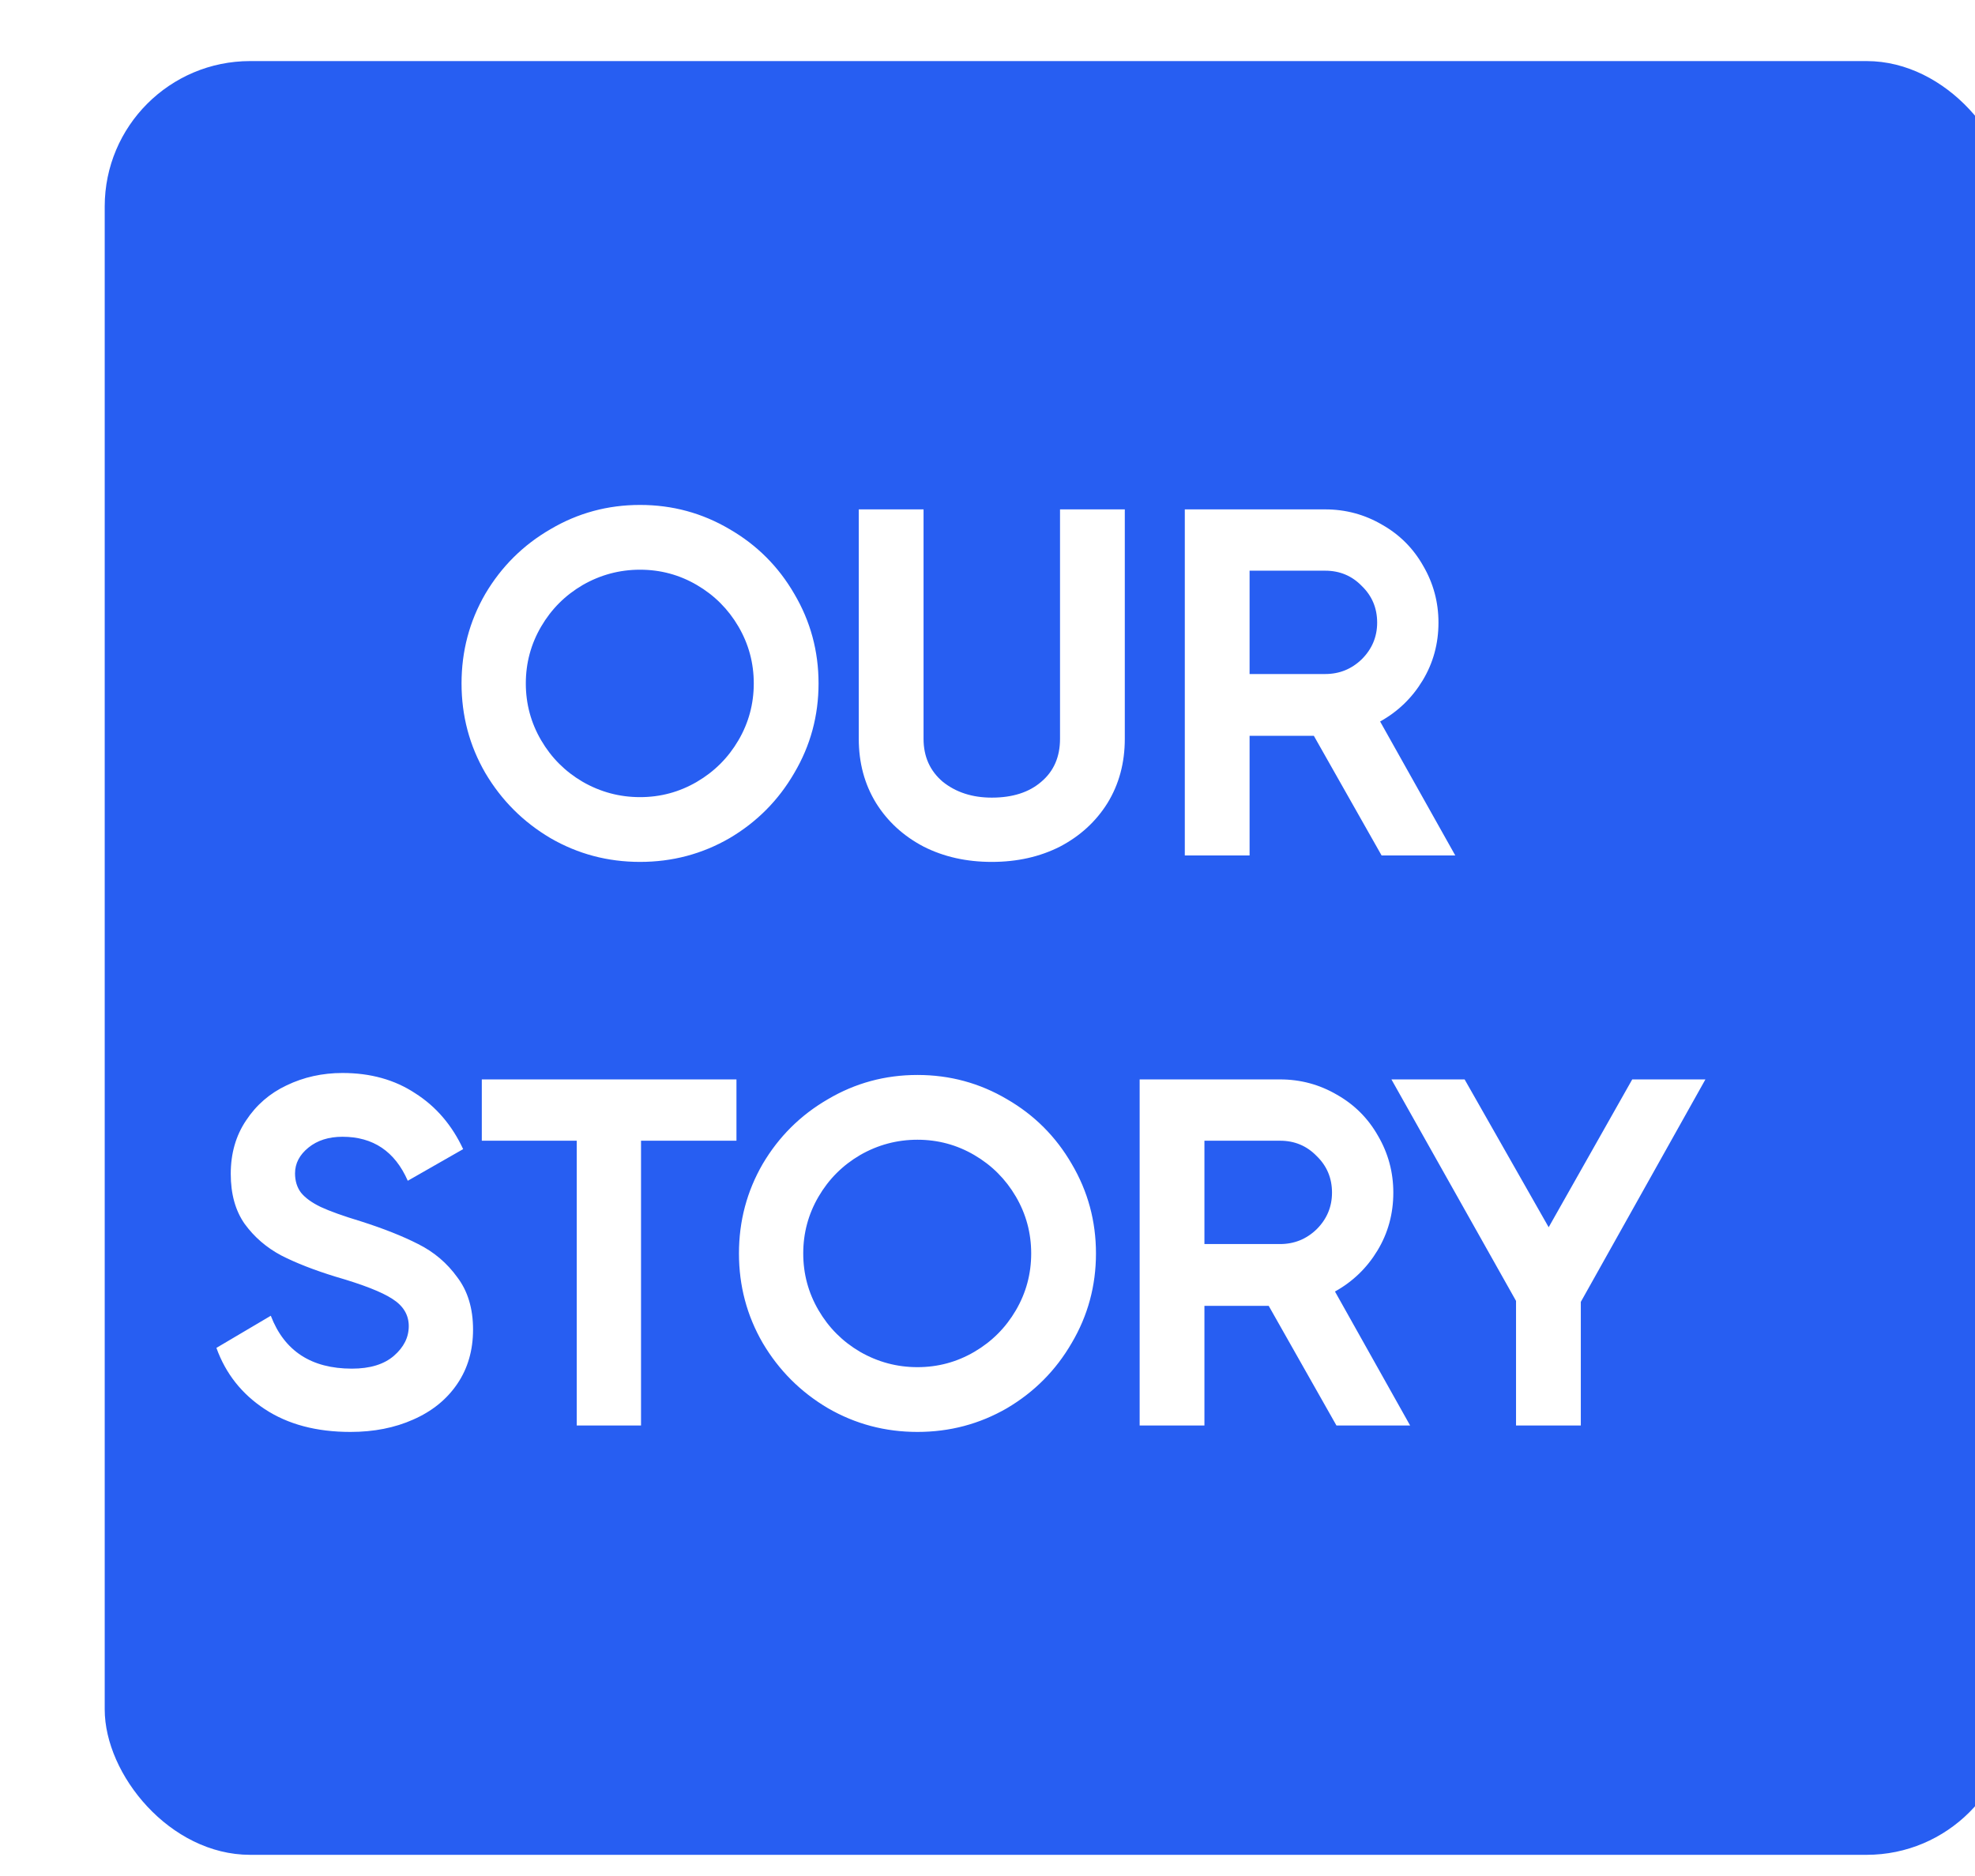 <svg width="679" height="645" viewBox="0 0 679 645" fill="none" xmlns="http://www.w3.org/2000/svg">
<g filter="url(#filter0_di_13_487)">
<rect width="655.72" height="616.77" rx="50" fill="#275EF2"/>
</g>
<path d="M220.045 296.359C208.938 296.359 198.682 293.639 189.275 288.199C179.868 282.646 172.388 275.166 166.835 265.759C161.395 256.353 158.675 246.096 158.675 234.989C158.675 223.883 161.395 213.626 166.835 204.219C172.388 194.813 179.868 187.389 189.275 181.949C198.682 176.396 208.938 173.619 220.045 173.619C231.152 173.619 241.408 176.396 250.815 181.949C260.222 187.389 267.645 194.813 273.085 204.219C278.638 213.626 281.415 223.883 281.415 234.989C281.415 246.096 278.638 256.353 273.085 265.759C267.645 275.166 260.222 282.646 250.815 288.199C241.408 293.639 231.152 296.359 220.045 296.359ZM220.045 274.089C227.072 274.089 233.588 272.333 239.595 268.819C245.602 265.306 250.362 260.546 253.875 254.539C257.388 248.533 259.145 242.016 259.145 234.989C259.145 227.963 257.388 221.446 253.875 215.439C250.362 209.433 245.602 204.673 239.595 201.159C233.588 197.646 227.072 195.889 220.045 195.889C213.018 195.889 206.445 197.646 200.325 201.159C194.318 204.673 189.558 209.433 186.045 215.439C182.532 221.446 180.775 227.963 180.775 234.989C180.775 242.016 182.532 248.533 186.045 254.539C189.558 260.546 194.318 265.306 200.325 268.819C206.445 272.333 213.018 274.089 220.045 274.089ZM364.433 175.149H386.703V254.029C386.703 262.303 384.72 269.669 380.753 276.129C376.787 282.476 371.347 287.463 364.433 291.089C357.52 294.603 349.7 296.359 340.973 296.359C332.247 296.359 324.427 294.603 317.513 291.089C310.6 287.463 305.16 282.476 301.193 276.129C297.227 269.669 295.243 262.303 295.243 254.029V175.149H317.513V254.029C317.513 260.149 319.723 265.079 324.143 268.819C328.677 272.446 334.287 274.259 340.973 274.259C348.113 274.259 353.78 272.446 357.973 268.819C362.28 265.193 364.433 260.263 364.433 254.029V175.149ZM474.992 294.149L451.702 253.009H429.602V294.149H407.332V175.149H455.612C462.638 175.149 469.155 176.906 475.162 180.419C481.168 183.819 485.872 188.523 489.272 194.529C492.785 200.536 494.542 207.053 494.542 214.079C494.542 221.333 492.728 227.963 489.102 233.969C485.475 239.976 480.602 244.679 474.482 248.079L500.322 294.149H474.992ZM429.602 196.229V231.759H455.612C460.485 231.759 464.678 230.059 468.192 226.659C471.705 223.146 473.462 218.953 473.462 214.079C473.462 209.093 471.705 204.899 468.192 201.499C464.792 197.986 460.598 196.229 455.612 196.229H429.602ZM120.472 492.359C108.799 492.359 98.995 489.753 91.062 484.539C83.129 479.326 77.575 472.299 74.402 463.459L93.102 452.409C97.749 464.536 107.042 470.599 120.982 470.599C127.215 470.599 132.032 469.126 135.432 466.179C138.832 463.233 140.532 459.833 140.532 455.979C140.532 452.126 138.662 449.009 134.922 446.629C131.295 444.249 124.779 441.699 115.372 438.979C108.005 436.713 101.772 434.276 96.672 431.669C91.572 428.949 87.379 425.323 84.092 420.789C80.919 416.256 79.332 410.533 79.332 403.619C79.332 396.593 81.089 390.473 84.602 385.259C88.115 379.933 92.762 375.909 98.542 373.189C104.435 370.356 110.839 368.939 117.752 368.939C127.385 368.939 135.715 371.263 142.742 375.909C149.882 380.443 155.379 386.846 159.232 395.119L140.192 405.999C135.772 395.913 128.292 390.869 117.752 390.869C112.992 390.869 109.082 392.116 106.022 394.609C102.962 397.103 101.432 400.049 101.432 403.449C101.432 406.056 102.112 408.266 103.472 410.079C104.945 411.893 107.212 413.536 110.272 415.009C113.445 416.483 118.035 418.126 124.042 419.939C131.862 422.433 138.435 425.039 143.762 427.759C149.202 430.479 153.679 434.276 157.192 439.149C160.819 443.909 162.632 449.916 162.632 457.169C162.632 464.309 160.819 470.543 157.192 475.869C153.565 481.196 148.522 485.276 142.062 488.109C135.715 490.943 128.519 492.359 120.472 492.359ZM253.193 371.149V392.229H220.383V490.149H198.283V392.229H165.643V371.149H253.193ZM315.421 492.359C304.314 492.359 294.058 489.639 284.651 484.199C275.244 478.646 267.764 471.166 262.211 461.759C256.771 452.353 254.051 442.096 254.051 430.989C254.051 419.883 256.771 409.626 262.211 400.219C267.764 390.813 275.244 383.389 284.651 377.949C294.058 372.396 304.314 369.619 315.421 369.619C326.528 369.619 336.784 372.396 346.191 377.949C355.598 383.389 363.021 390.813 368.461 400.219C374.014 409.626 376.791 419.883 376.791 430.989C376.791 442.096 374.014 452.353 368.461 461.759C363.021 471.166 355.598 478.646 346.191 484.199C336.784 489.639 326.528 492.359 315.421 492.359ZM315.421 470.089C322.448 470.089 328.964 468.333 334.971 464.819C340.978 461.306 345.738 456.546 349.251 450.539C352.764 444.533 354.521 438.016 354.521 430.989C354.521 423.963 352.764 417.446 349.251 411.439C345.738 405.433 340.978 400.673 334.971 397.159C328.964 393.646 322.448 391.889 315.421 391.889C308.394 391.889 301.821 393.646 295.701 397.159C289.694 400.673 284.934 405.433 281.421 411.439C277.908 417.446 276.151 423.963 276.151 430.989C276.151 438.016 277.908 444.533 281.421 450.539C284.934 456.546 289.694 461.306 295.701 464.819C301.821 468.333 308.394 470.089 315.421 470.089ZM459.469 490.149L436.179 449.009H414.079V490.149H391.809V371.149H440.089C447.116 371.149 453.633 372.906 459.639 376.419C465.646 379.819 470.349 384.523 473.749 390.529C477.263 396.536 479.019 403.053 479.019 410.079C479.019 417.333 477.206 423.963 473.579 429.969C469.953 435.976 465.079 440.679 458.959 444.079L484.799 490.149H459.469ZM414.079 392.229V427.759H440.089C444.963 427.759 449.156 426.059 452.669 422.659C456.183 419.146 457.939 414.953 457.939 410.079C457.939 405.093 456.183 400.899 452.669 397.499C449.269 393.986 445.076 392.229 440.089 392.229H414.079ZM532.429 421.979L561.159 371.149H586.319L543.479 447.649V490.149H521.209V447.309L478.369 371.149H503.529L532.429 421.979Z" fill="white"/>
<defs>
<filter id="filter0_di_13_487" x="0" y="0" width="679.72" height="644.77" filterUnits="userSpaceOnUse" color-interpolation-filters="sRGB">
<feFlood flood-opacity="0" result="BackgroundImageFix"/>
<feColorMatrix in="SourceAlpha" type="matrix" values="0 0 0 0 0 0 0 0 0 0 0 0 0 0 0 0 0 0 127 0" result="hardAlpha"/>
<feOffset dx="12" dy="17"/>
<feGaussianBlur stdDeviation="5.5"/>
<feComposite in2="hardAlpha" operator="out"/>
<feColorMatrix type="matrix" values="0 0 0 0 0 0 0 0 0 0 0 0 0 0 0 0 0 0 0.25 0"/>
<feBlend mode="normal" in2="BackgroundImageFix" result="effect1_dropShadow_13_487"/>
<feBlend mode="normal" in="SourceGraphic" in2="effect1_dropShadow_13_487" result="shape"/>
<feColorMatrix in="SourceAlpha" type="matrix" values="0 0 0 0 0 0 0 0 0 0 0 0 0 0 0 0 0 0 127 0" result="hardAlpha"/>
<feOffset dx="24" dy="4"/>
<feGaussianBlur stdDeviation="15"/>
<feComposite in2="hardAlpha" operator="arithmetic" k2="-1" k3="1"/>
<feColorMatrix type="matrix" values="0 0 0 0 0 0 0 0 0 0 0 0 0 0 0 0 0 0 0.25 0"/>
<feBlend mode="normal" in2="shape" result="effect2_innerShadow_13_487"/>
</filter>
</defs>
</svg>
